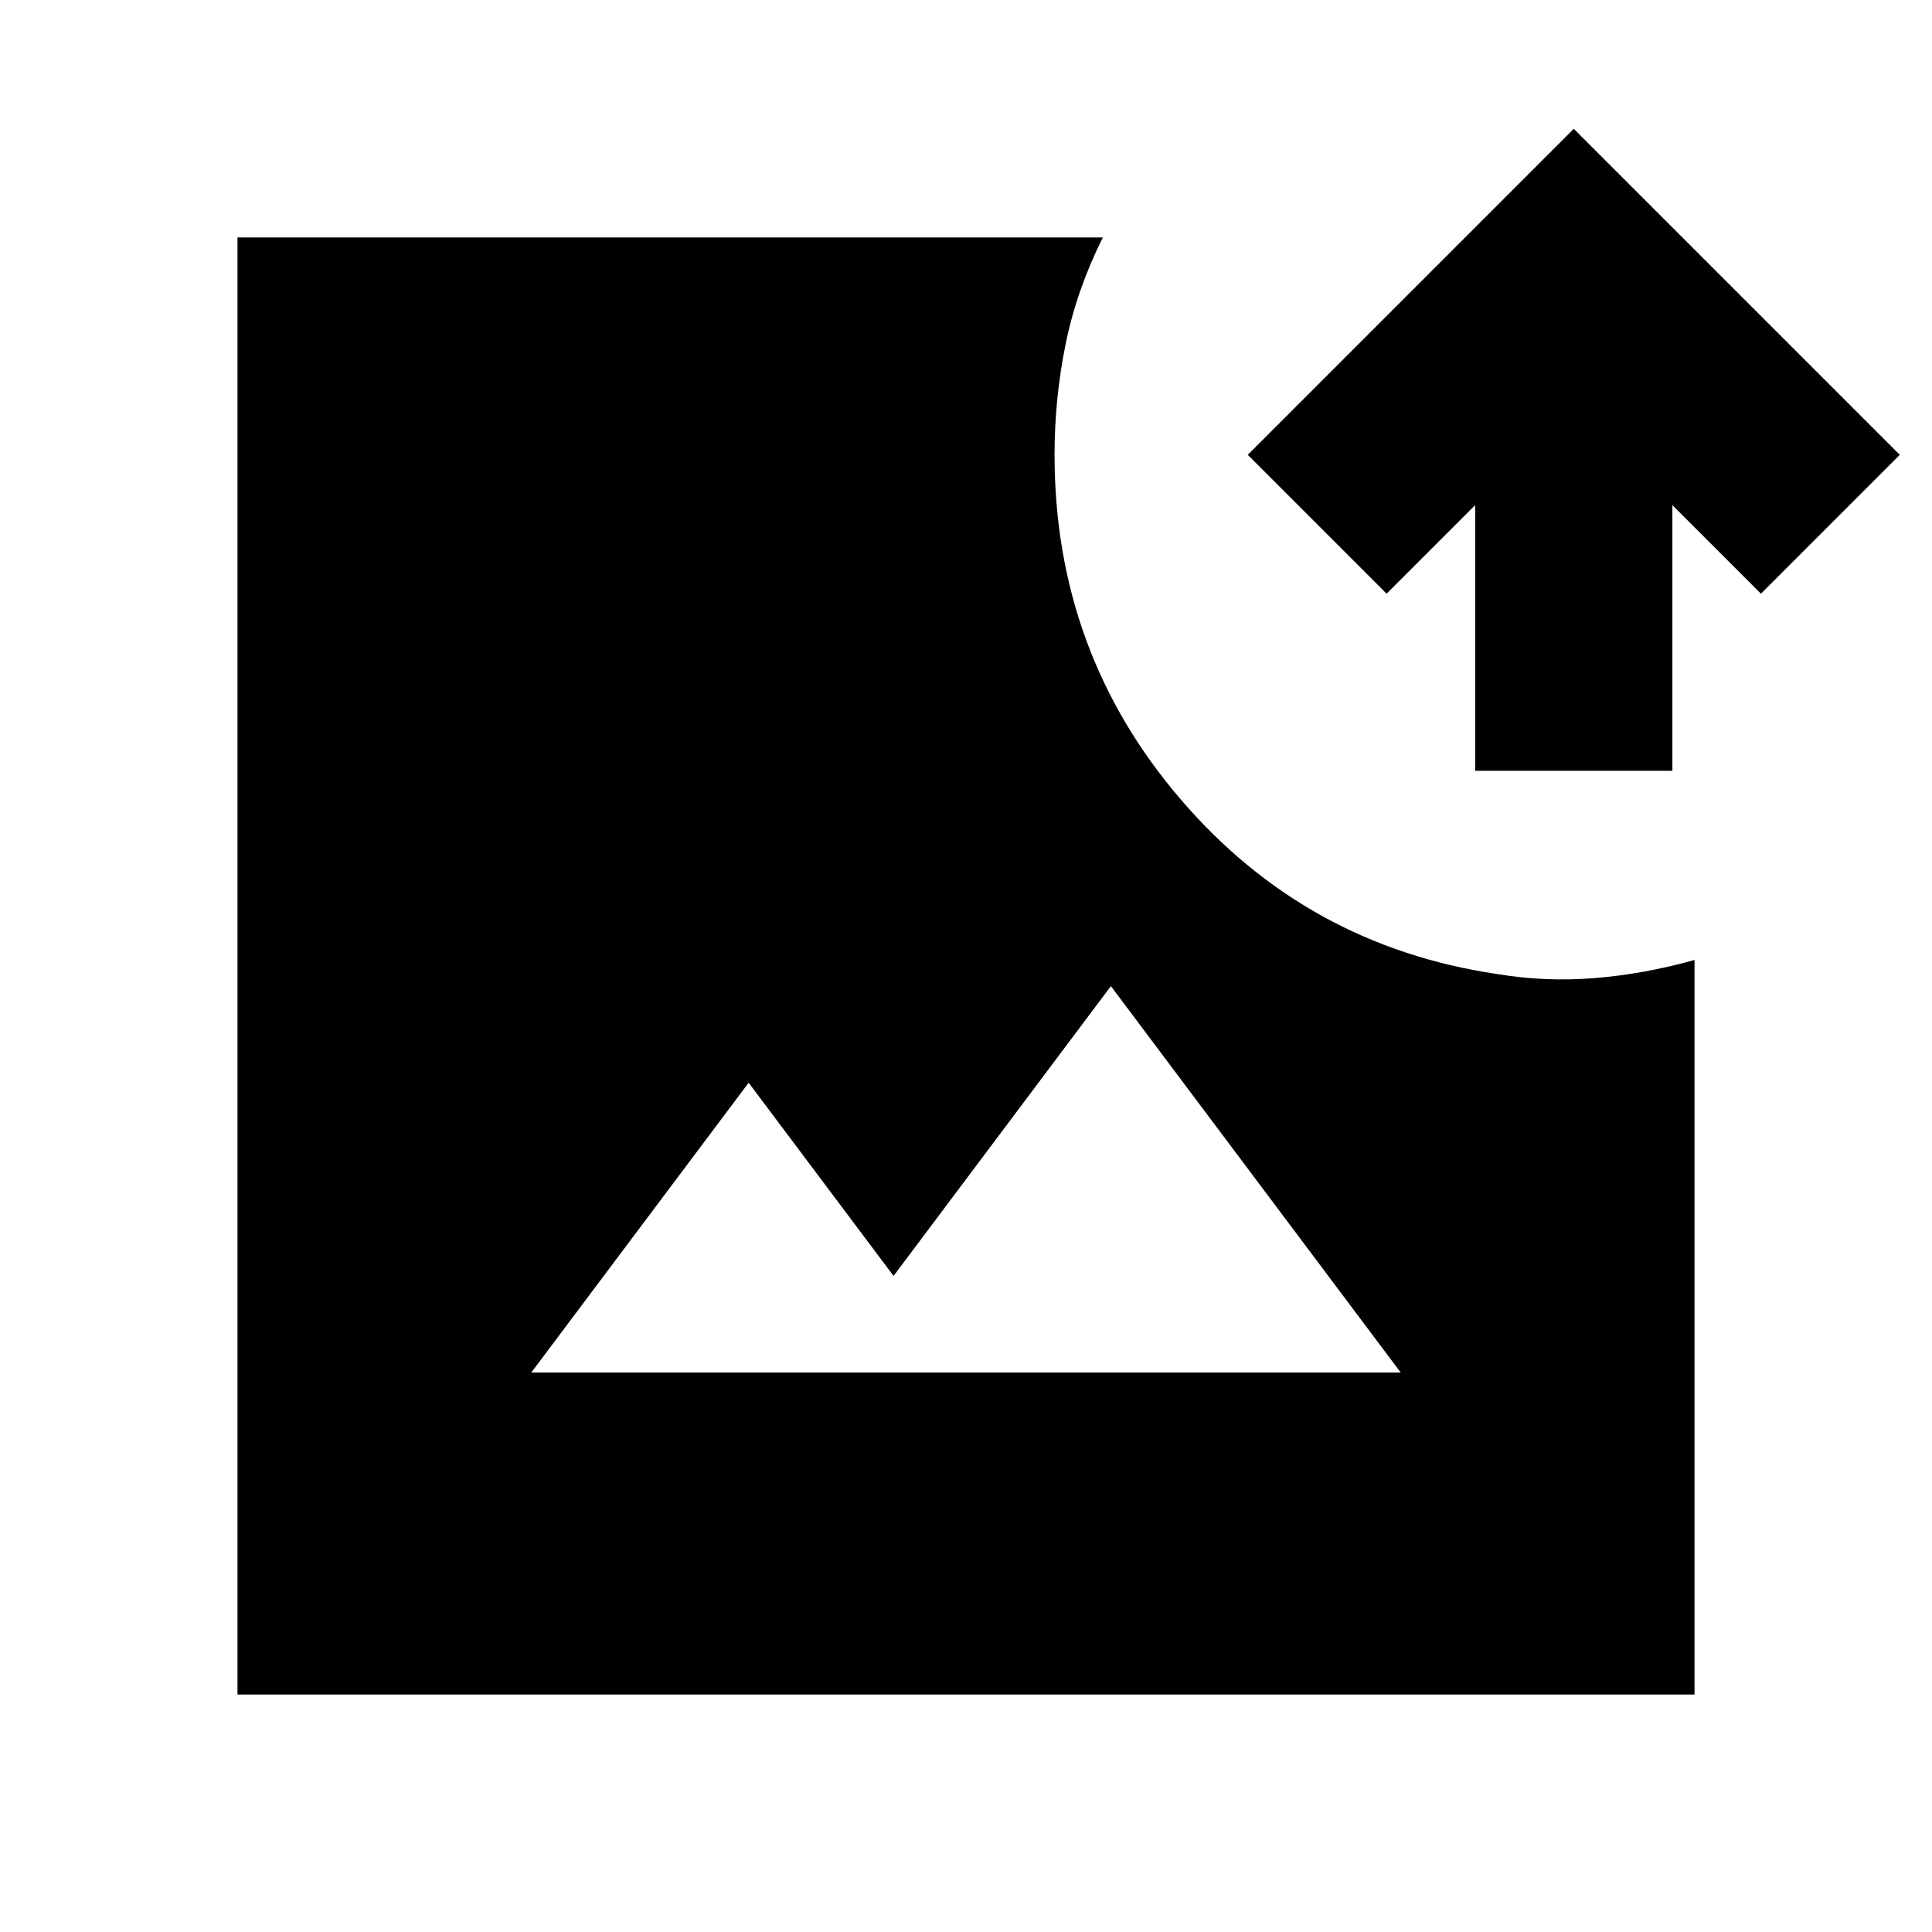 <svg xmlns="http://www.w3.org/2000/svg" height="20" viewBox="0 -960 960 960" width="20"><path d="M118-118v-724h430q-13 26-18.5 53t-5.5 55q0 98 62.5 171T744-476q24 4 48.5 2t49.5-9v365H118Zm146-160h432L552-470 444-326l-72-96-108 144Zm469-299v-132l-44 44-69-69 162-162 162 162-69 69-44-44v132h-98Z"/></svg>